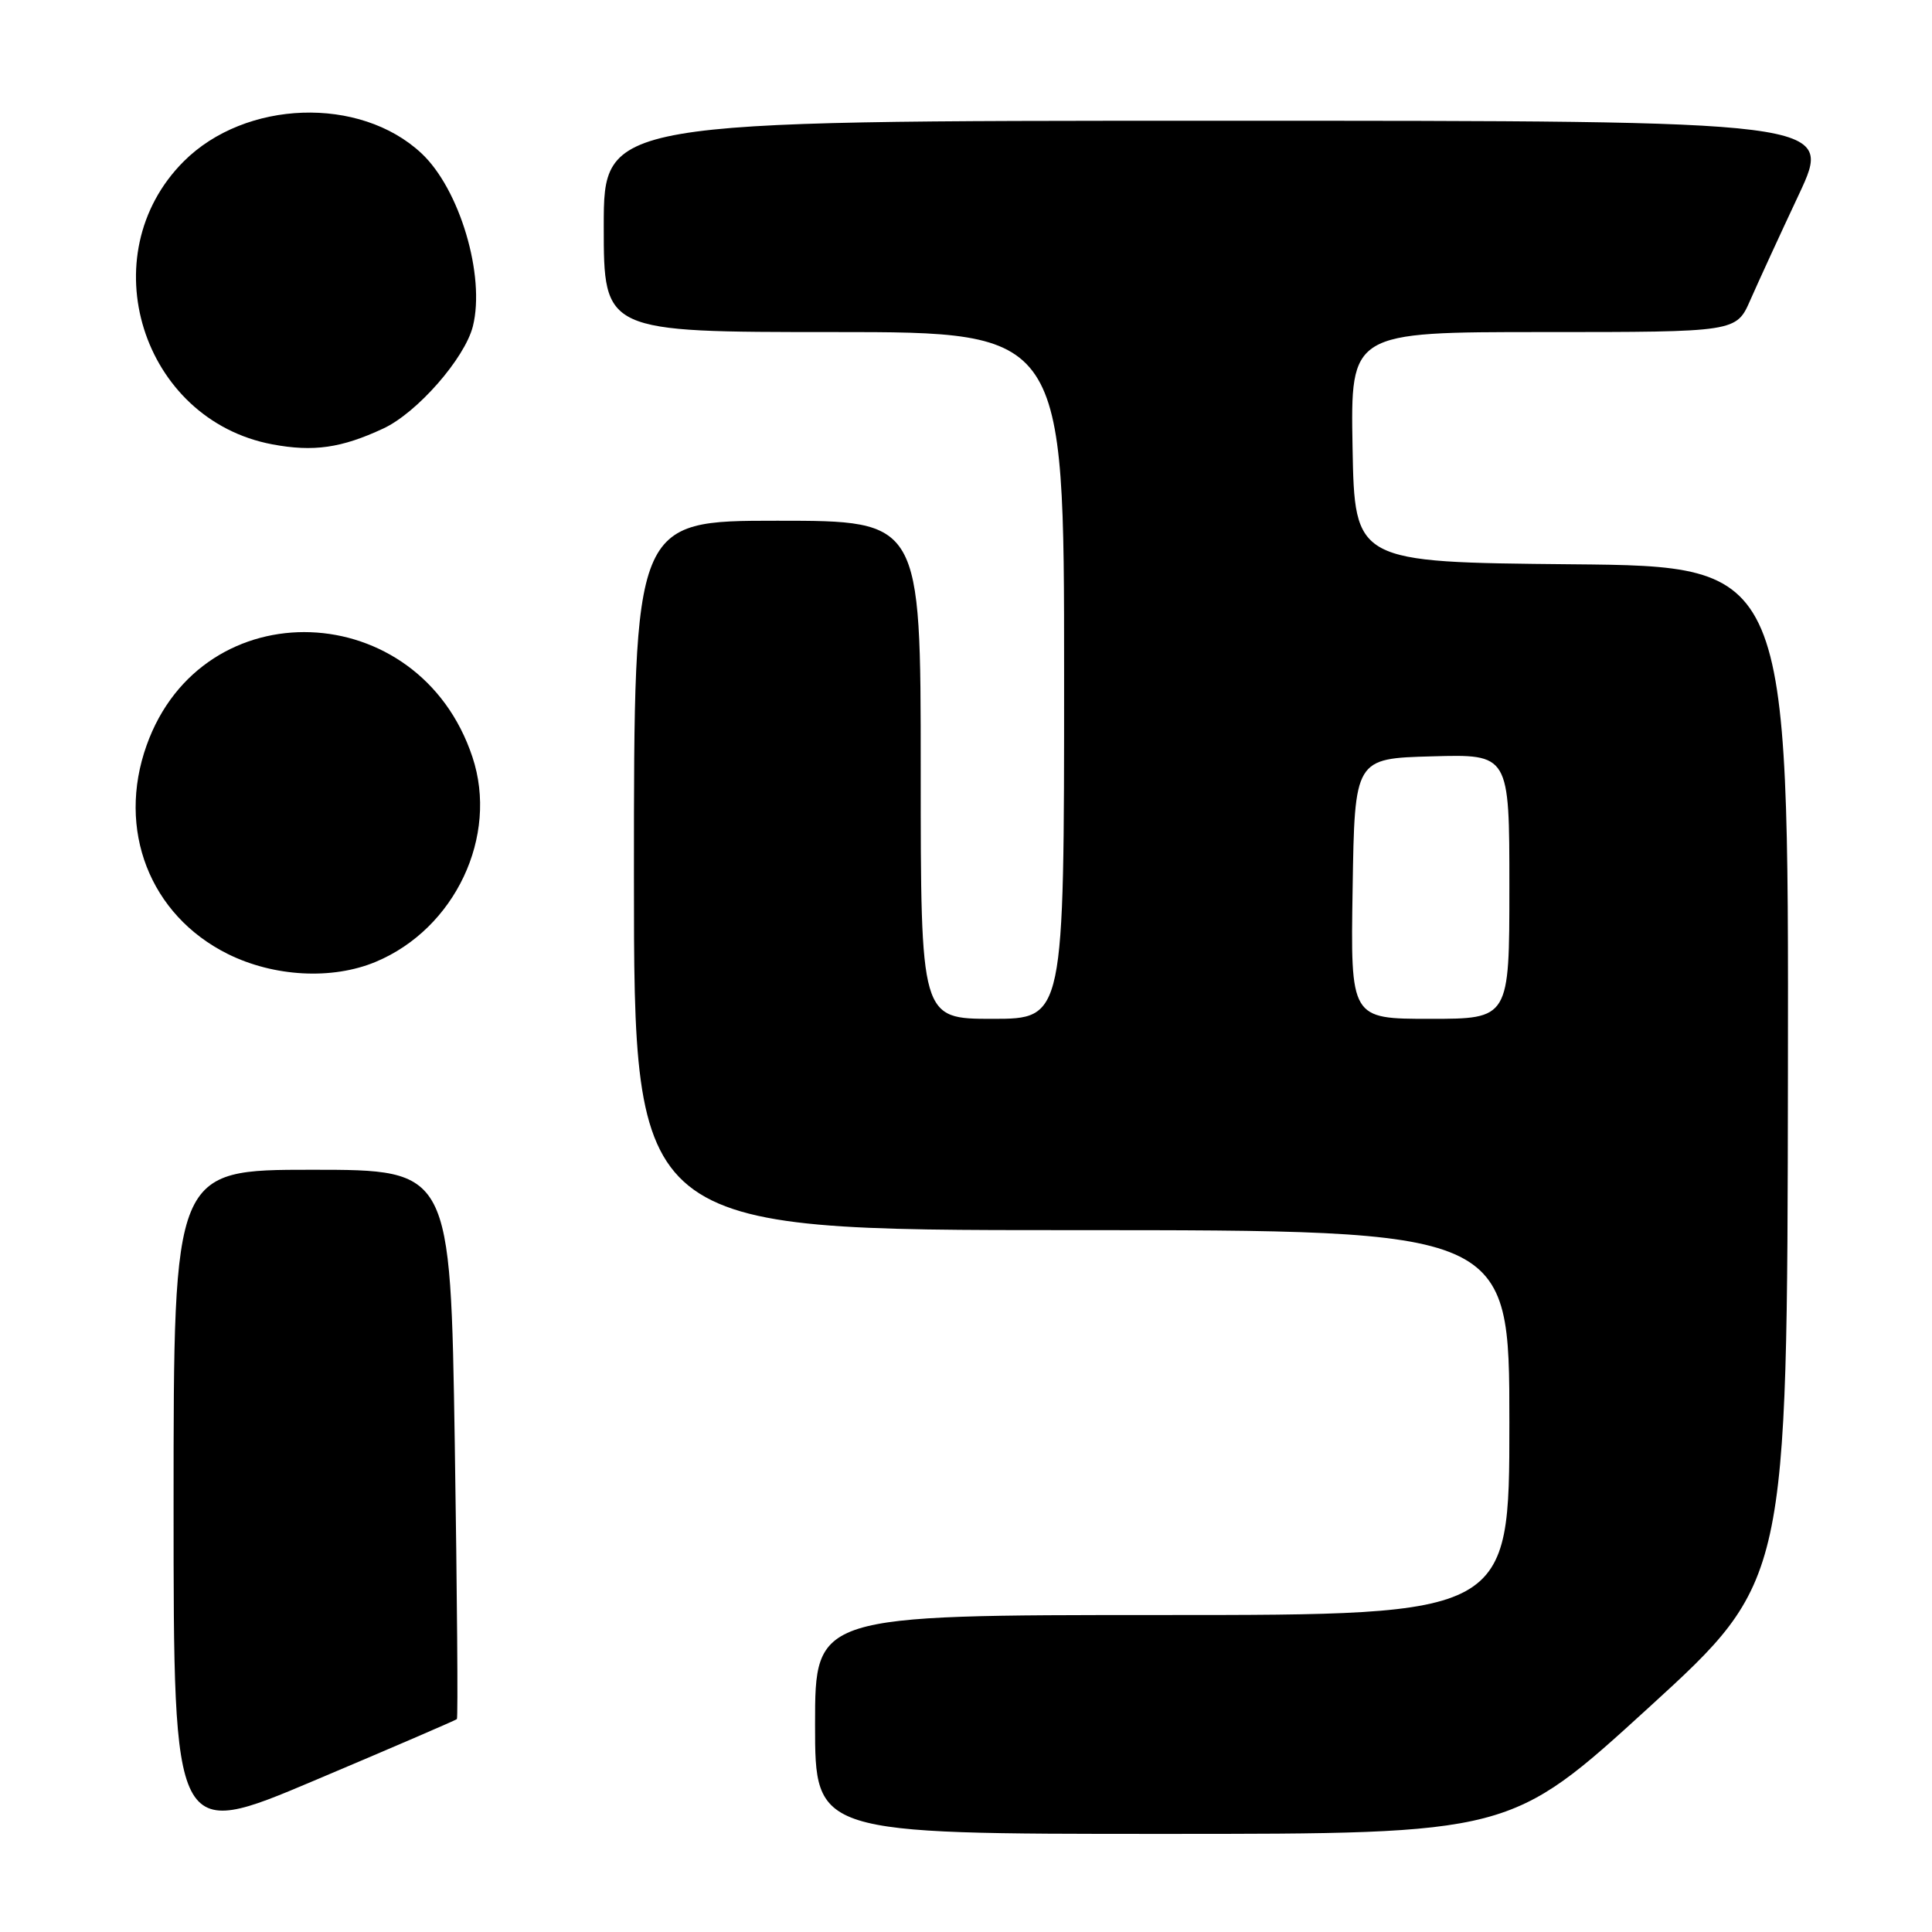 <?xml version="1.0" encoding="UTF-8" standalone="no"?>
<!DOCTYPE svg PUBLIC "-//W3C//DTD SVG 1.1//EN" "http://www.w3.org/Graphics/SVG/1.1/DTD/svg11.dtd" >
<svg xmlns="http://www.w3.org/2000/svg" xmlns:xlink="http://www.w3.org/1999/xlink" version="1.1" viewBox="0 0 256 256">
 <g >
 <path fill="currentColor"
d=" M 60.54 227.79 C 60.70 227.63 60.57 211.19 60.26 191.25 C 59.69 155.00 59.69 155.00 41.35 155.00 C 23.00 155.00 23.00 155.00 23.00 199.41 C 23.00 243.82 23.00 243.82 41.63 235.94 C 51.88 231.61 60.39 227.94 60.54 227.79 Z  M 218.48 226.25 C 236.82 209.50 236.82 209.50 236.91 142.27 C 237.00 75.03 237.00 75.03 208.25 74.77 C 179.50 74.50 179.50 74.50 179.22 59.25 C 178.95 44.00 178.95 44.00 204.51 44.00 C 230.07 44.00 230.07 44.00 231.93 39.75 C 232.96 37.41 235.85 31.11 238.37 25.75 C 242.93 16.00 242.93 16.00 161.47 16.00 C 80.00 16.00 80.00 16.00 80.00 30.00 C 80.00 44.00 80.00 44.00 110.50 44.00 C 141.00 44.00 141.00 44.00 141.00 89.50 C 141.00 135.00 141.00 135.00 131.50 135.00 C 122.00 135.00 122.00 135.00 122.00 102.00 C 122.00 69.00 122.00 69.00 103.00 69.00 C 84.00 69.00 84.00 69.00 84.00 116.00 C 84.00 163.00 84.00 163.00 142.00 163.00 C 200.00 163.00 200.00 163.00 200.00 188.50 C 200.00 214.00 200.00 214.00 154.00 214.00 C 108.00 214.00 108.00 214.00 108.00 228.50 C 108.00 243.00 108.00 243.00 154.07 243.00 C 200.13 243.00 200.13 243.00 218.48 226.25 Z  M 49.78 127.45 C 60.30 123.06 66.09 110.80 62.60 100.31 C 55.54 79.04 26.83 78.00 19.43 98.75 C 15.44 109.92 19.84 121.25 30.17 126.40 C 36.29 129.44 44.01 129.86 49.78 127.45 Z  M 50.79 56.78 C 55.27 54.70 61.59 47.48 62.66 43.23 C 64.33 36.55 60.91 25.03 55.83 20.30 C 47.69 12.70 32.51 13.23 24.35 21.38 C 11.94 33.79 18.78 55.63 36.09 58.88 C 41.53 59.90 45.24 59.37 50.79 56.78 Z  M 179.23 117.75 C 179.50 100.50 179.50 100.50 189.75 100.22 C 200.00 99.93 200.00 99.93 200.00 117.47 C 200.00 135.00 200.00 135.00 189.48 135.00 C 178.95 135.00 178.95 135.00 179.23 117.75 Z "/>
</g>
</svg>
